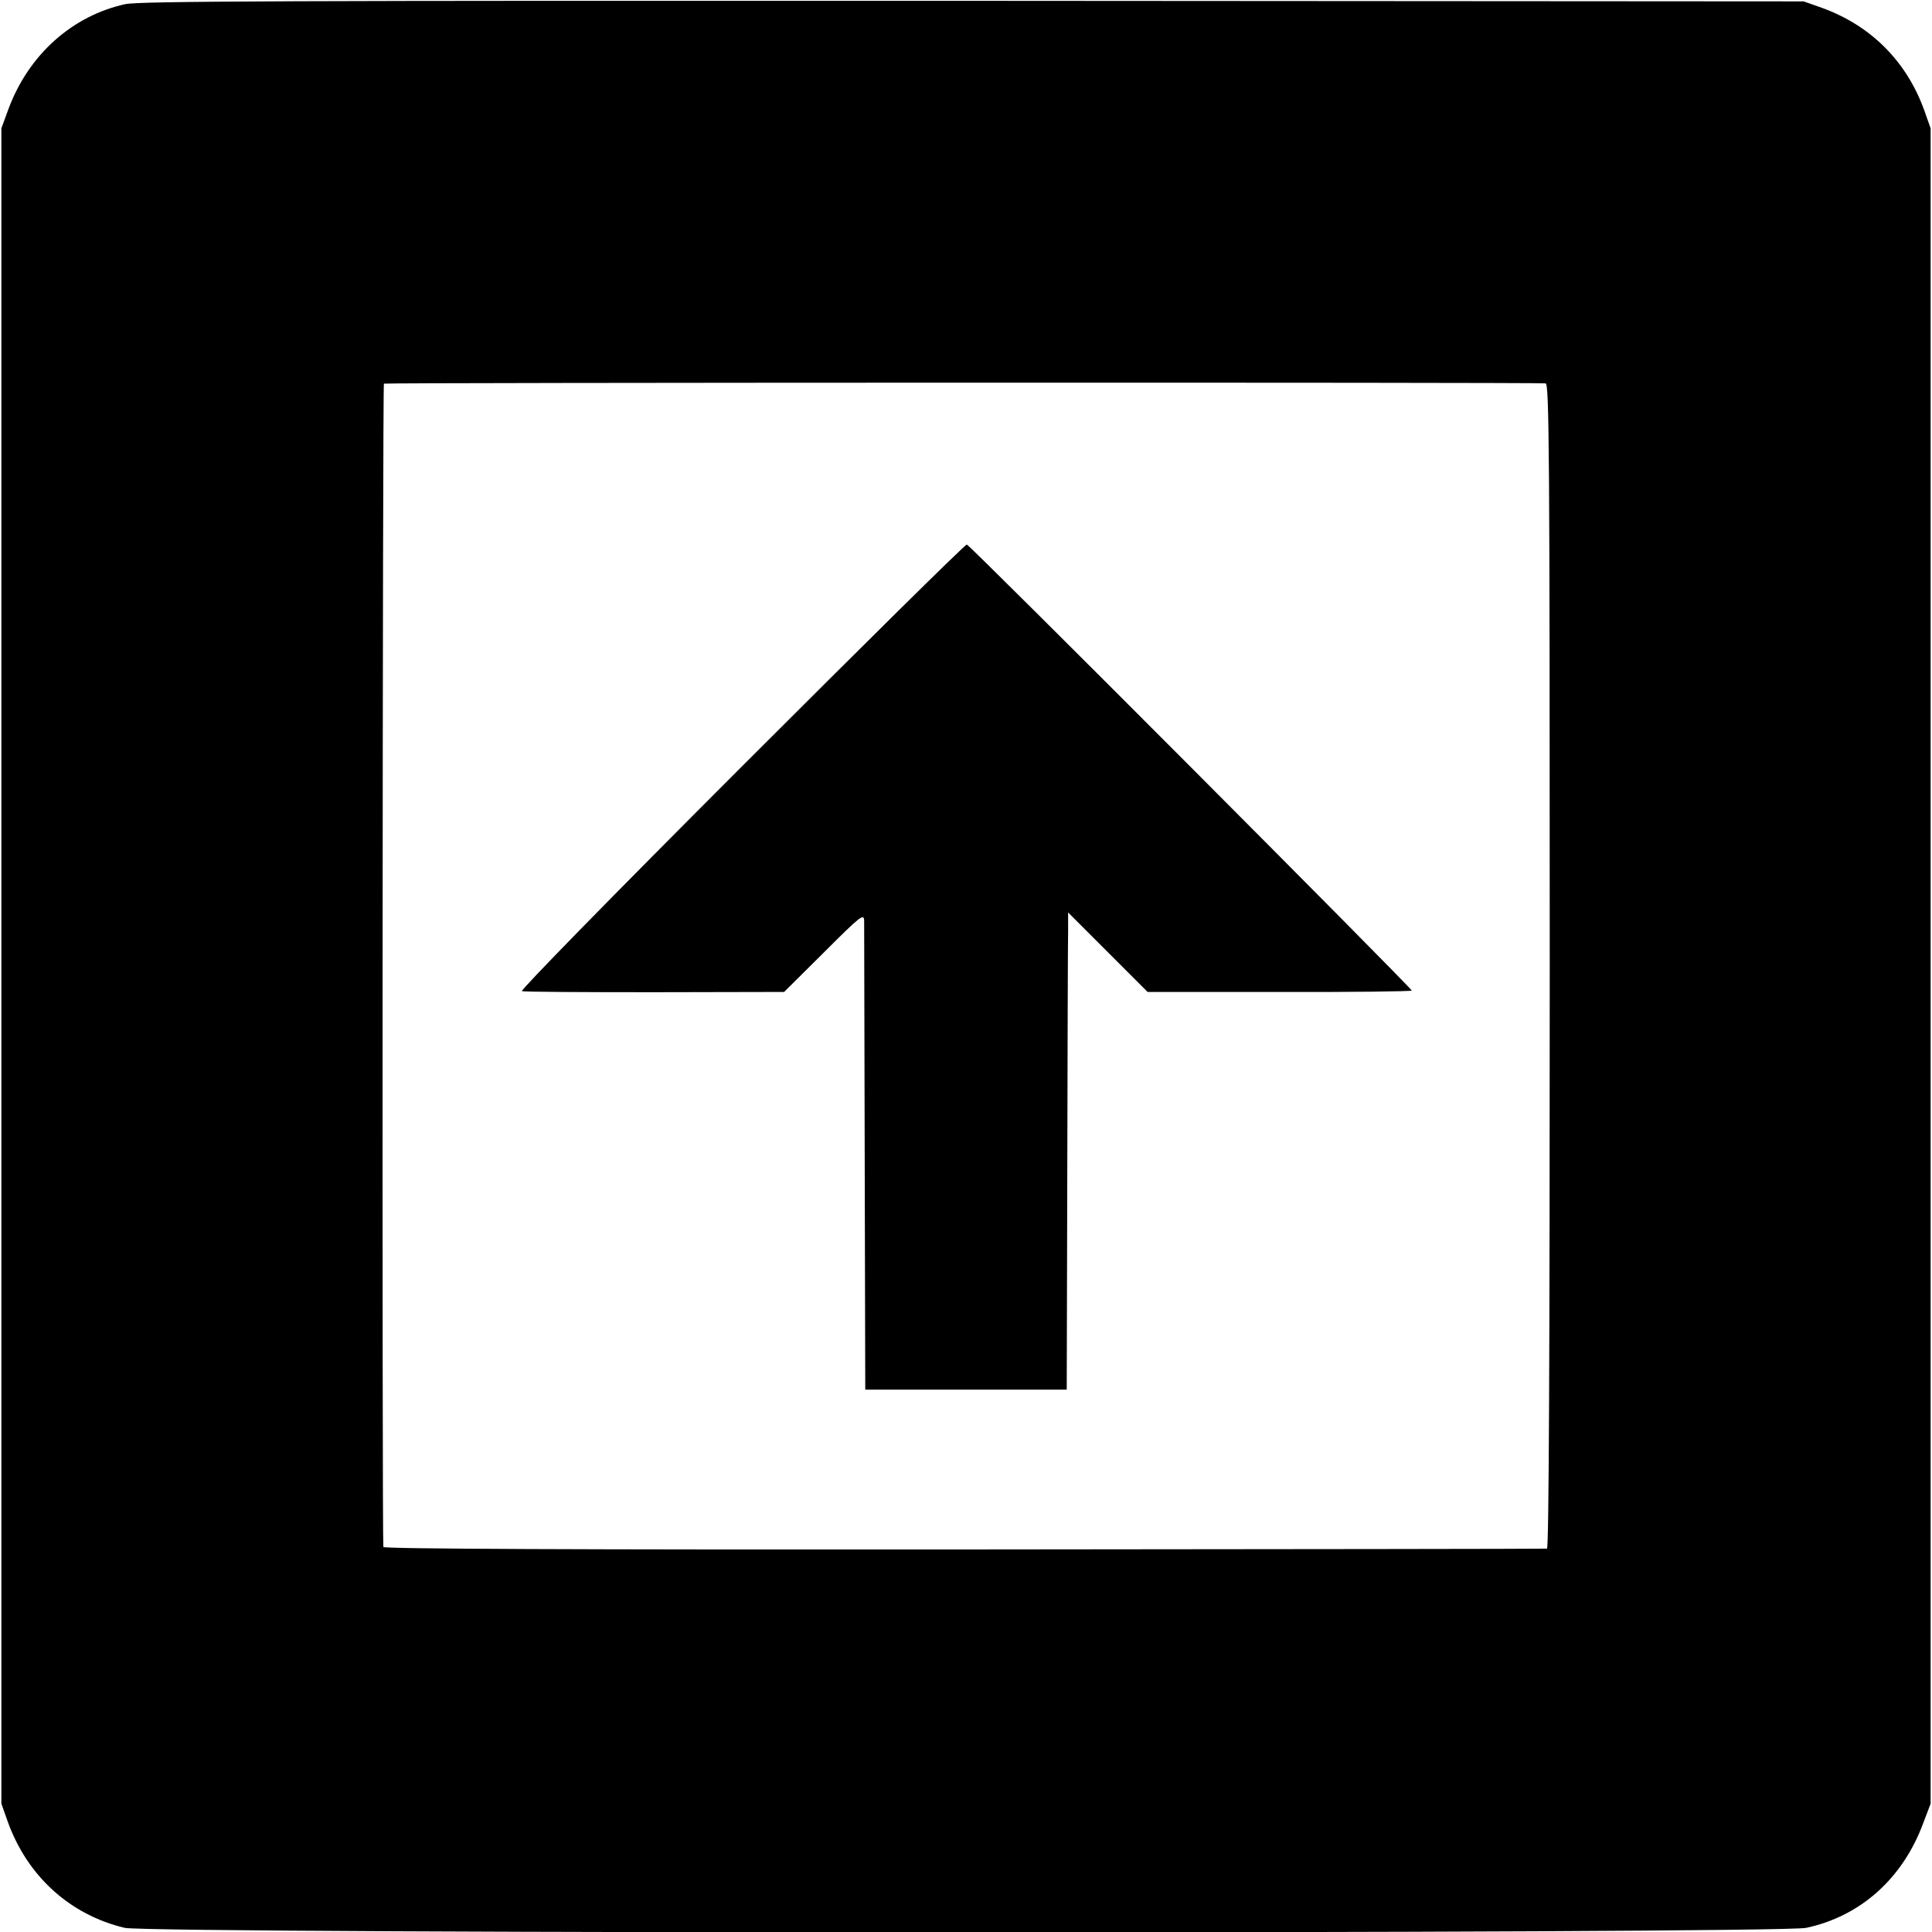 <?xml version="1.0" standalone="no"?>
<!DOCTYPE svg PUBLIC "-//W3C//DTD SVG 20010904//EN"
 "http://www.w3.org/TR/2001/REC-SVG-20010904/DTD/svg10.dtd">
<svg version="1.0" xmlns="http://www.w3.org/2000/svg"
 width="700pt" height="700pt" viewBox="0 0 700 700"
 preserveAspectRatio="xMidYMid meet">
<g transform="translate(0,700) scale(0.1,-0.1)"
fill="#000000" stroke="none">
<path d="M454 6985 c-192 -42 -350 -183 -423 -379 l-26 -71 0 -3035 0 -3035
23 -65 c71 -198 226 -338 424 -385 94 -22 5987 -22 6092 0 197 42 350 179 424
379 l27 71 0 3035 0 3035 -23 65 c-64 178 -194 308 -372 372 l-65 23 -3010 2
c-2483 1 -3021 -1 -3071 -12z m5146 -1374 c13 -1 15 -243 15 -2111 0 -1399 -3
-2110 -10 -2111 -5 -1 -956 -2 -2113 -3 -1395 -1 -2102 2 -2103 9 -5 44 -3
4211 2 4215 6 4 4158 5 4209 1z"/>
<path d="M2686 4221 c-476 -476 -802 -810 -795 -812 8 -3 225 -4 482 -4 l468
1 145 144 c134 134 144 141 145 114 0 -16 1 -405 2 -864 l2 -835 365 0 365 0
2 800 c1 440 2 829 3 864 l0 65 144 -144 144 -144 477 0 c262 -1 478 2 480 5
4 5 -1598 1612 -1612 1616 -5 2 -372 -361 -817 -806z"/>
</g>
</svg>
